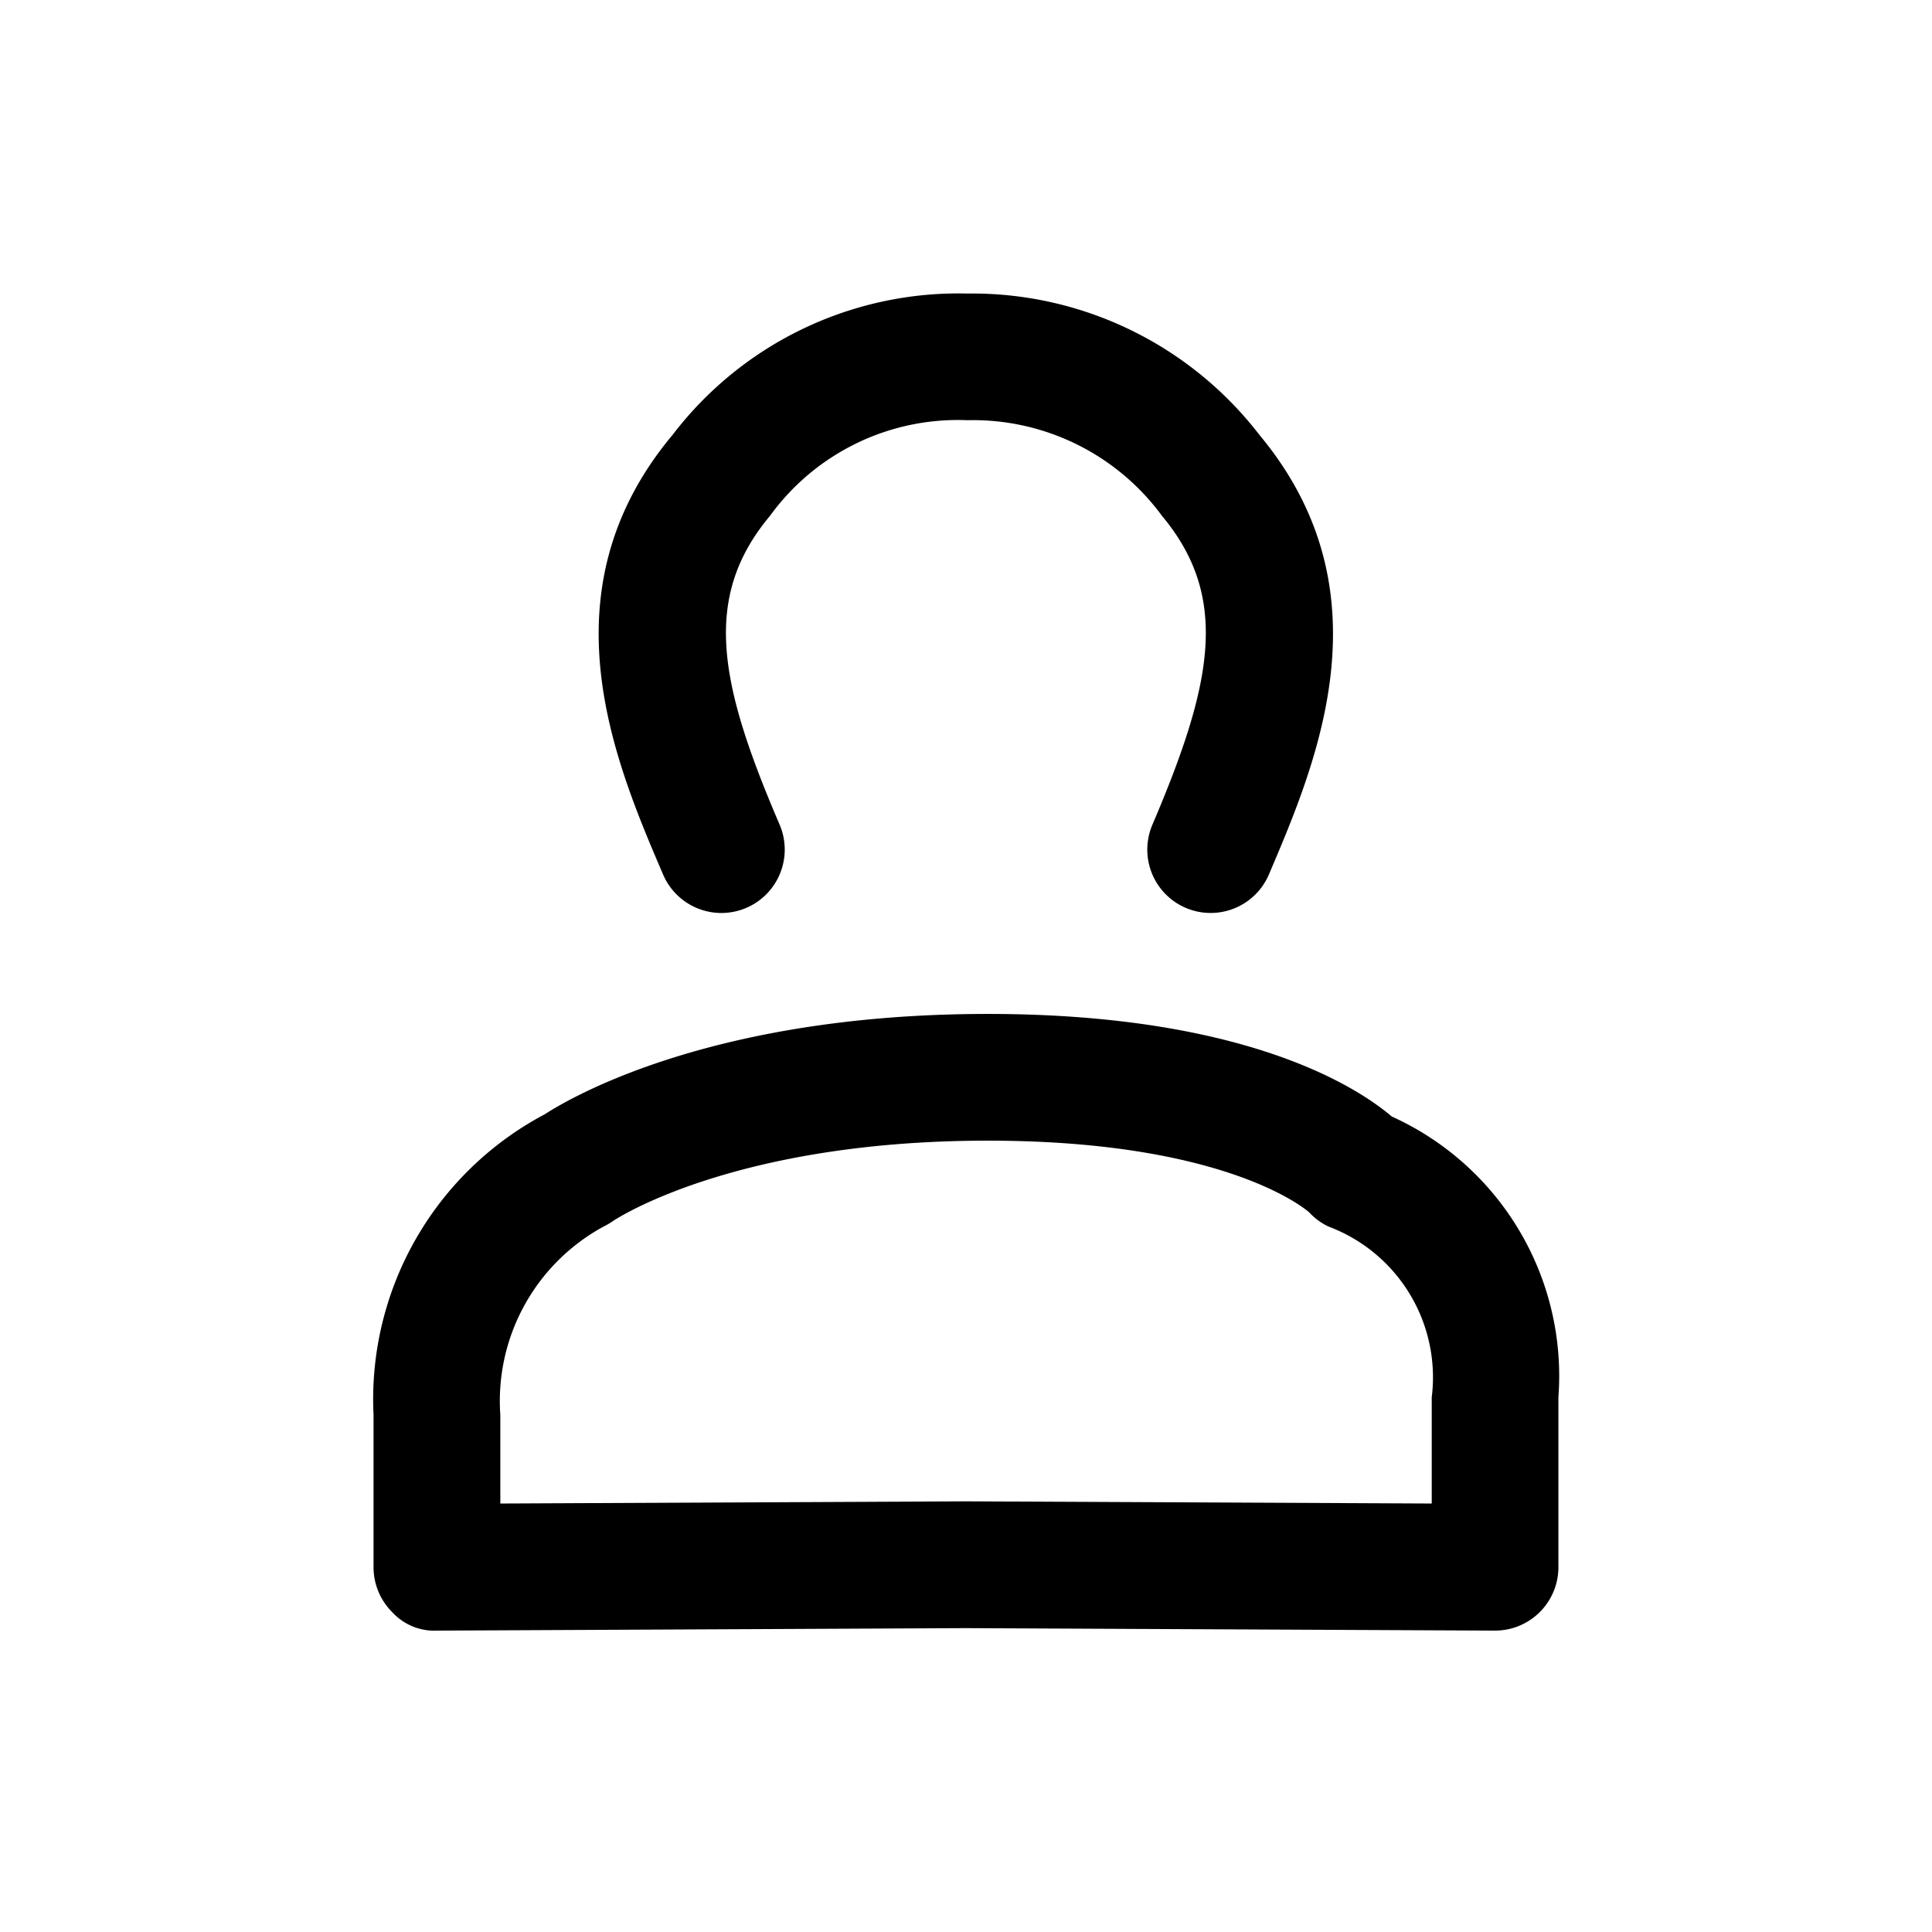 <svg width="32" height="32" viewBox="0 0 32 32">
  <title>login.icon.svg</title>
  <path d="M24.763,27.008H24.758l-8.764-.041-8.753.041a0.944,0.944,0,0,1-.745-0.306,1.051,1.051,0,0,1-.309-0.744V23.437a5.342,5.342,0,0,1,2.834-4.98c0.486-.314,2.84-1.663,7.338-1.663,4.287,0,6.137,1.225,6.693,1.699A4.716,4.716,0,0,1,25.812,23.144v2.814A1.05,1.05,0,0,1,24.763,27.008Zm-8.768-2.141,7.719,0.036V23.144a2.667,2.667,0,0,0-1.706-2.827,1.03,1.03,0,0,1-.325-0.238h0c-0.002,0-1.299-1.186-5.323-1.186-4.233,0-6.192,1.32-6.211,1.334a1.212,1.212,0,0,1-.154.09,3.288,3.288,0,0,0-1.708,3.12v1.466ZM11.949,15.122a1.051,1.051,0,0,1-.966-0.637c-0.801-1.87-2.012-4.695.161-7.287a5.956,5.956,0,0,1,4.882-2.336,6.005,6.005,0,0,1,4.833,2.34c2.158,2.589.955,5.413,0.158,7.282a1.049,1.049,0,1,1-1.93-.823c0.993-2.329,1.29-3.761.159-5.117a3.881,3.881,0,0,0-3.22-1.584,3.842,3.842,0,0,0-3.271,1.582c-1.138,1.36-.84,2.79.158,5.117A1.05,1.05,0,0,1,11.949,15.122Z"/>
</svg>
